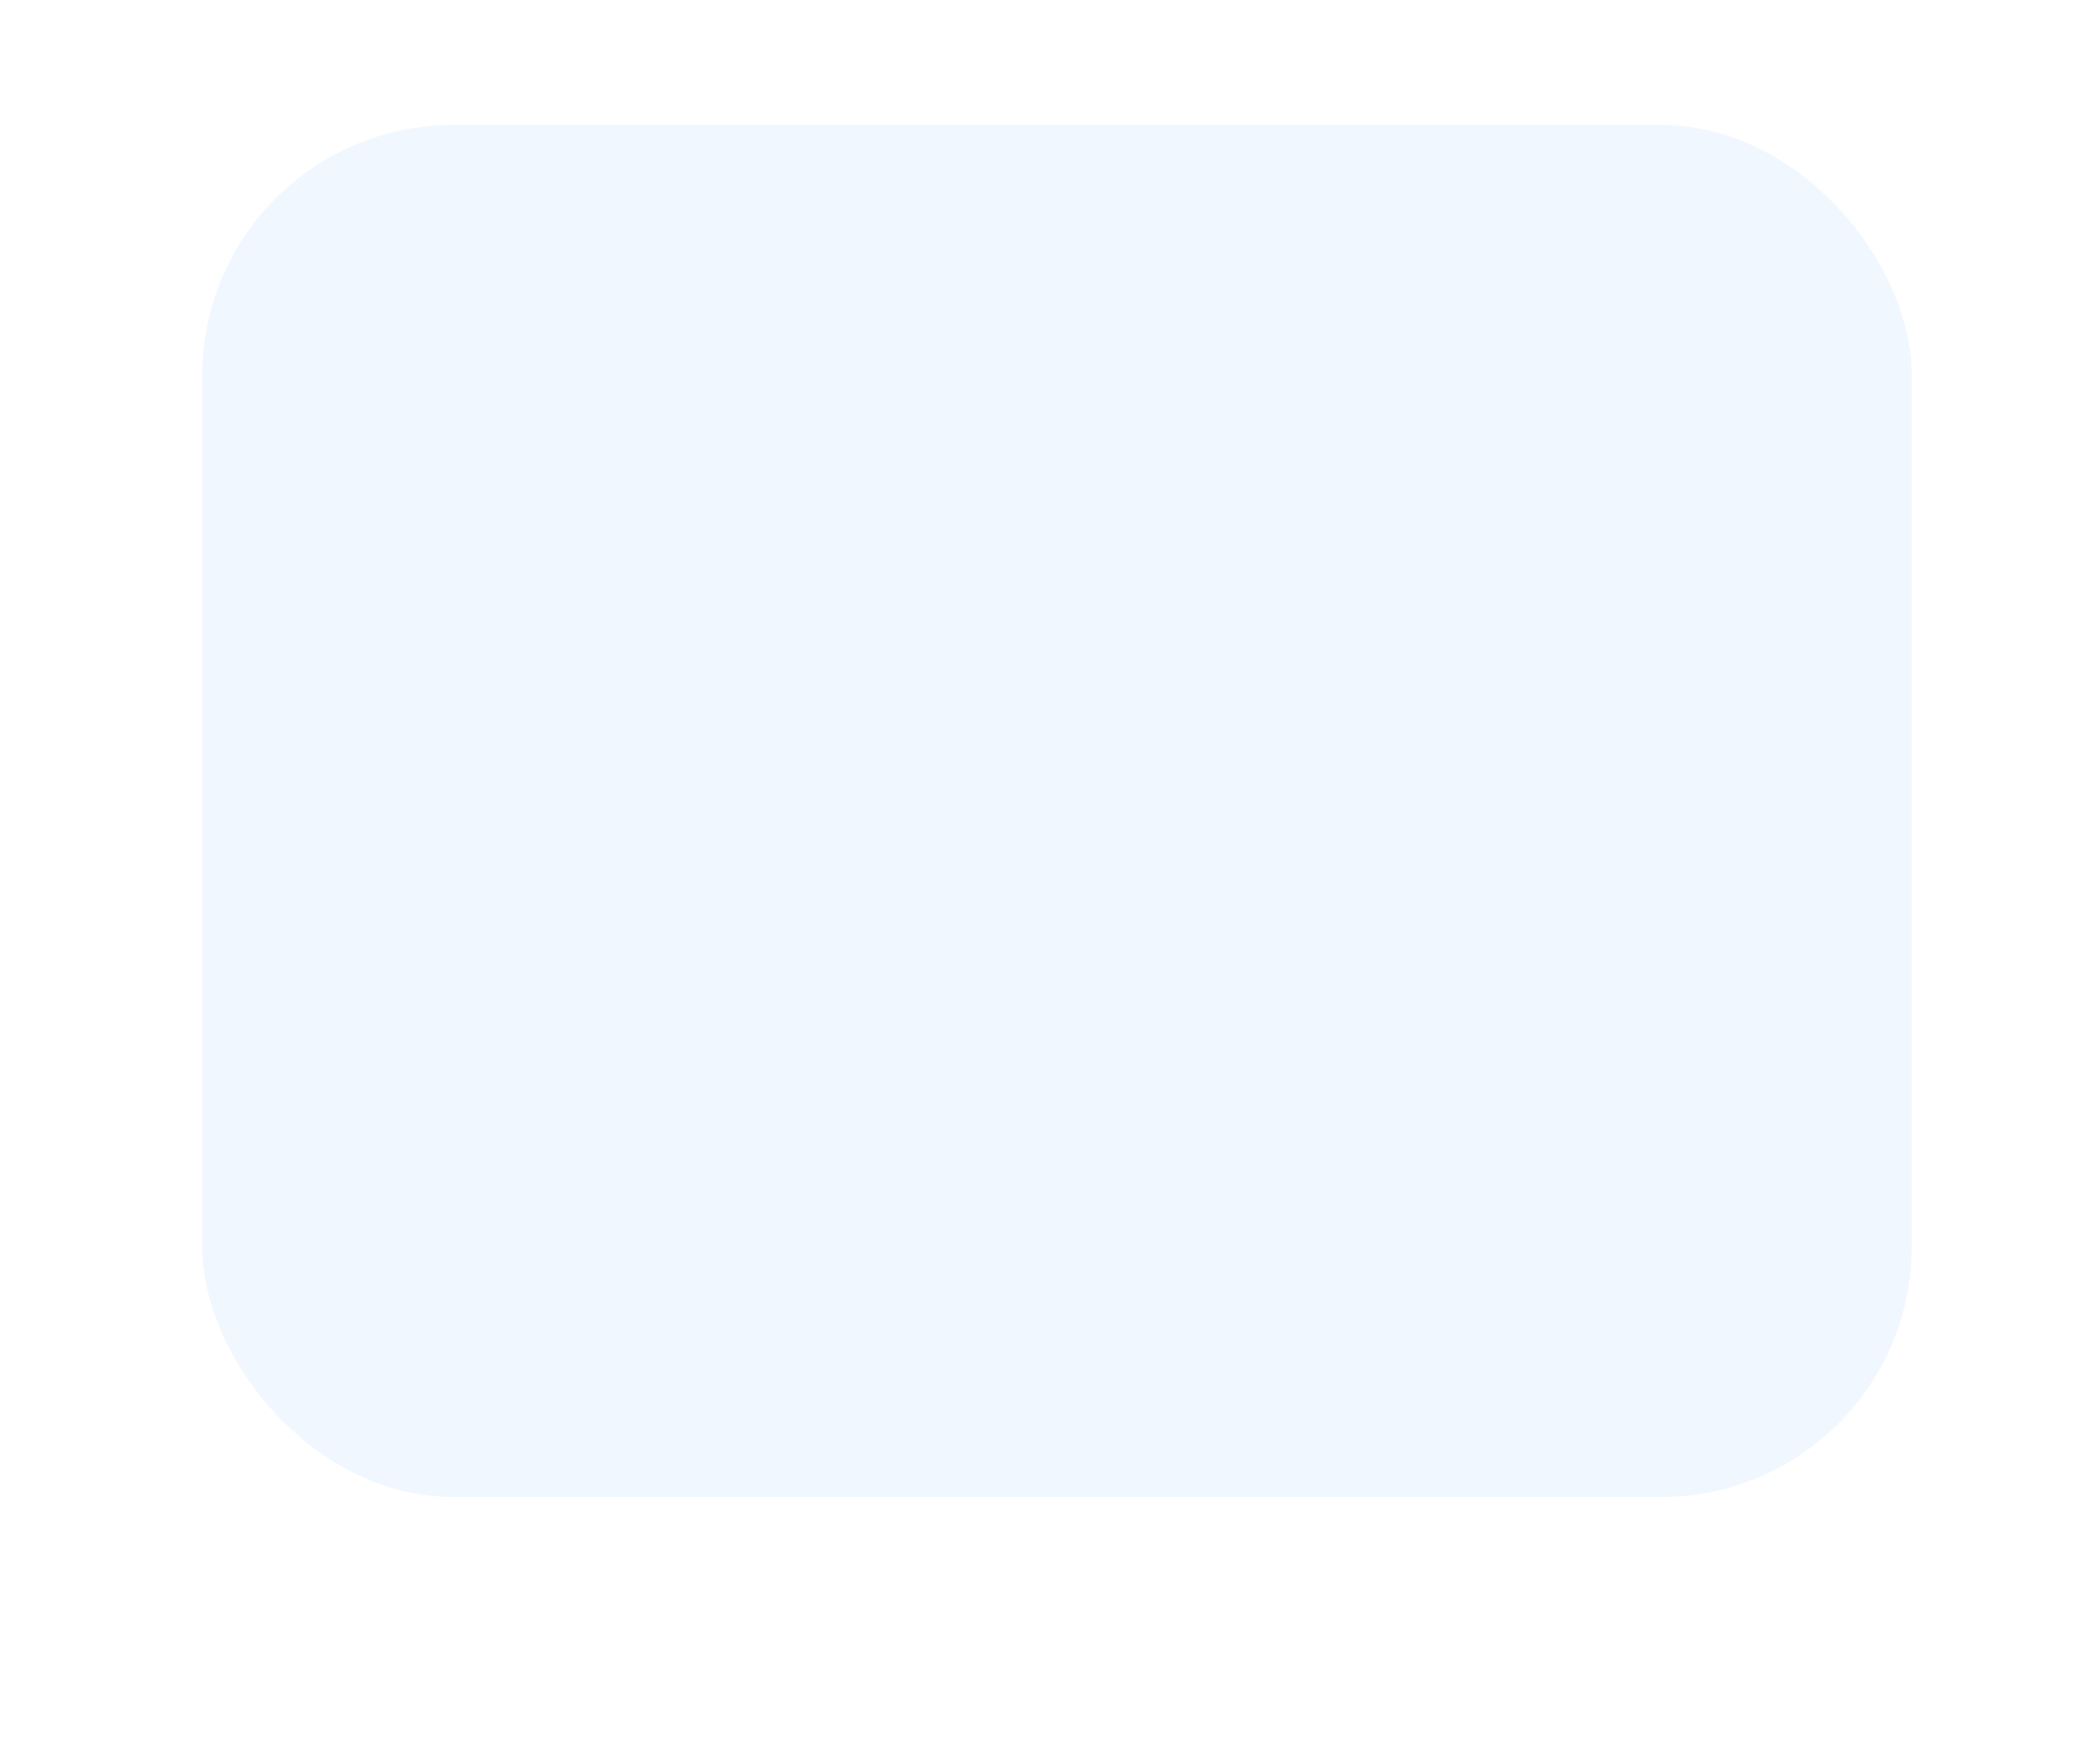 <svg
                  xmlns="http://www.w3.org/2000/svg"
                  width="59"
                  height="49"
                  viewBox="0 0 59 49"
                  fill="none"
                >
                  <g filter="url(#filter0_d_16_425)">
                    <rect
                      x="5"
                      y="3"
                      width="49.393"
                      height="39.566"
                      rx="7.034"
                      fill="white"
                    />
                  </g>
                  <rect
                    x="5.683"
                    y="3.513"
                    width="48.027"
                    height="38.54"
                    rx="7.034"
                    fill="#F0F7FF"
                  />
                  <defs>
                    <filter
                      id="filter0_d_16_425"
                      x="0.604"
                      y="0.362"
                      width="58.186"
                      height="48.358"
                      filterUnits="userSpaceOnUse"
                      color-interpolation-filters="sRGB"
                    >
                      <feFlood flood-opacity="0" result="BackgroundImageFix" />
                      <feColorMatrix
                        in="SourceAlpha"
                        type="matrix"
                        values="0 0 0 0 0 0 0 0 0 0 0 0 0 0 0 0 0 0 127 0"
                        result="hardAlpha"
                      />
                      <feOffset dy="1.758" />
                      <feGaussianBlur stdDeviation="2.198" />
                      <feColorMatrix
                        type="matrix"
                        values="0 0 0 0 0 0 0 0 0 0 0 0 0 0 0 0 0 0 0.15 0"
                      />
                      <feBlend
                        mode="normal"
                        in2="BackgroundImageFix"
                        result="effect1_dropShadow_16_425"
                      />
                      <feBlend
                        mode="normal"
                        in="SourceGraphic"
                        in2="effect1_dropShadow_16_425"
                        result="shape"
                      />
                    </filter>
                  </defs>
                </svg>